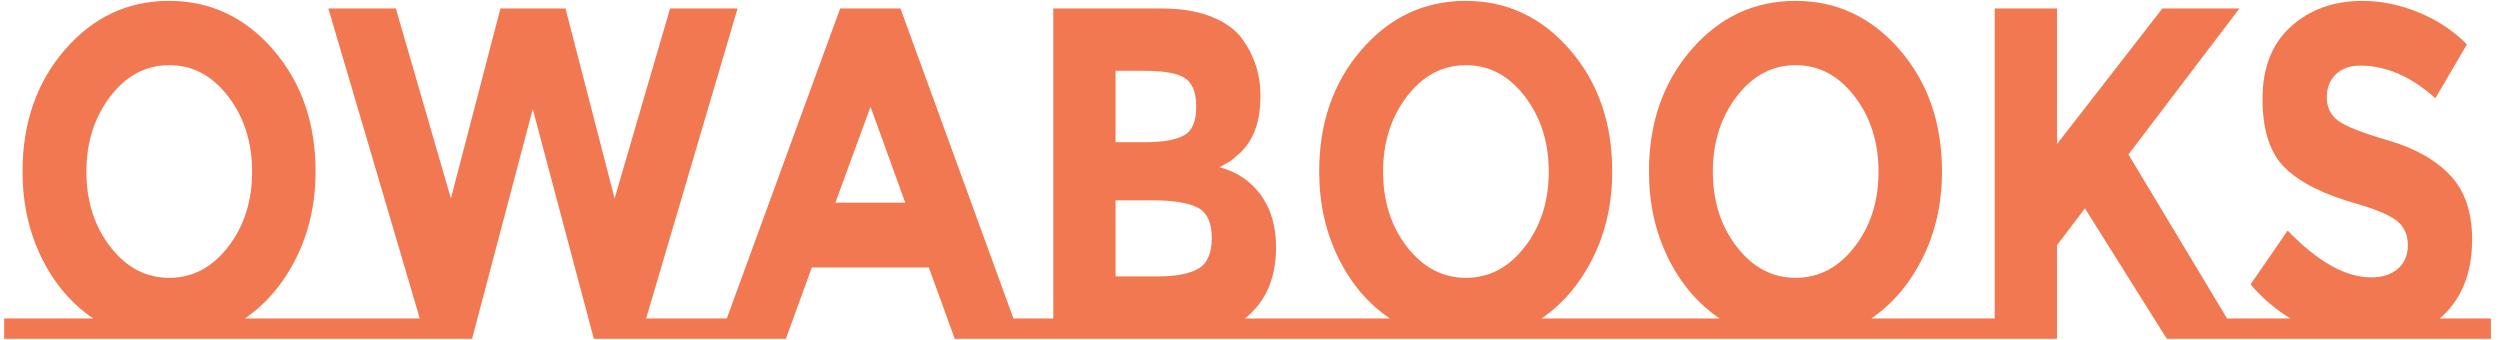 <svg width="184" height="25" viewBox="0 0 184 25" fill="none" xmlns="http://www.w3.org/2000/svg">
<path d="M18.025 23.439H24.577V24.935H0.306V23.439H6.859C5.252 22.349 3.983 20.854 3.05 18.952C2.122 17.051 1.658 14.941 1.658 12.622C1.658 9.051 2.696 6.064 4.772 3.662C6.849 1.264 9.405 0.065 12.442 0.065C15.478 0.065 18.034 1.264 20.111 3.662C22.187 6.064 23.226 9.051 23.226 12.622C23.226 14.941 22.756 17.051 21.815 18.952C20.875 20.854 19.611 22.349 18.025 23.439ZM18.553 12.636C18.553 10.47 17.966 8.622 16.791 7.091C15.615 5.561 14.171 4.796 12.459 4.796C10.743 4.796 9.297 5.561 8.122 7.091C6.947 8.622 6.359 10.47 6.359 12.636C6.359 14.806 6.947 16.649 8.122 18.166C9.297 19.687 10.743 20.448 12.459 20.448C14.171 20.448 15.615 19.687 16.791 18.166C17.966 16.649 18.553 14.806 18.553 12.636ZM47.556 23.439H54.197V24.935H43.706L39.211 8.03L34.744 24.935H24.254V23.439H30.895L24.166 0.622H29.132L33.187 14.604L36.831 0.622H41.62L45.234 14.604L49.319 0.622H54.285L47.556 23.439ZM74.589 23.439H77.998V24.935H70.27L68.36 19.683H59.75L57.84 24.935H50.112V23.439H53.491L61.837 0.622H66.274L74.589 23.439ZM66.626 14.917L64.07 7.856L61.484 14.917H66.626ZM91.626 23.439H95.74V24.935H74.672V23.439H77.522V0.622H85.514C86.905 0.622 88.106 0.819 89.117 1.213C90.124 1.607 90.882 2.141 91.391 2.813C92.312 4.065 92.772 5.48 92.772 7.056C92.772 8.958 92.253 10.372 91.215 11.3C90.862 11.625 90.618 11.826 90.48 11.905C90.343 11.989 90.098 12.123 89.746 12.309C91.019 12.633 92.034 13.31 92.79 14.34C93.542 15.374 93.918 16.656 93.918 18.187C93.918 20.483 93.154 22.233 91.626 23.439ZM82.106 14.743V20.343H85.25C86.562 20.343 87.548 20.151 88.206 19.766C88.86 19.386 89.187 18.632 89.187 17.505C89.187 16.383 88.841 15.641 88.147 15.279C87.45 14.922 86.337 14.743 84.809 14.743H82.106ZM82.106 5.213V10.465H84.28C85.554 10.465 86.5 10.303 87.119 9.978C87.734 9.654 88.041 8.951 88.041 7.87C88.041 6.794 87.757 6.083 87.189 5.735C86.621 5.387 85.661 5.213 84.31 5.213H82.106ZM113.459 23.439H120.012V24.935H95.74V23.439H102.293C100.686 22.349 99.419 20.854 98.49 18.952C97.558 17.051 97.092 14.941 97.092 12.622C97.092 9.051 98.13 6.064 100.207 3.662C102.283 1.264 104.839 0.065 107.876 0.065C110.912 0.065 113.469 1.264 115.545 3.662C117.622 6.064 118.66 9.051 118.66 12.622C118.66 14.941 118.19 17.051 117.249 18.952C116.309 20.854 115.046 22.349 113.459 23.439ZM113.988 12.636C113.988 10.47 113.4 8.622 112.225 7.091C111.049 5.561 109.606 4.796 107.893 4.796C106.177 4.796 104.732 5.561 103.556 7.091C102.381 8.622 101.793 10.47 101.793 12.636C101.793 14.806 102.381 16.649 103.556 18.166C104.732 19.687 106.177 20.448 107.893 20.448C109.606 20.448 111.049 19.687 112.225 18.166C113.4 16.649 113.988 14.806 113.988 12.636ZM137.73 23.439H144.283V24.935H120.012V23.439H126.564C124.958 22.349 123.688 20.854 122.756 18.952C121.827 17.051 121.363 14.941 121.363 12.622C121.363 9.051 122.401 6.064 124.478 3.662C126.554 1.264 129.111 0.065 132.147 0.065C135.184 0.065 137.74 1.264 139.817 3.662C141.893 6.064 142.931 9.051 142.931 12.622C142.931 14.941 142.461 17.051 141.521 18.952C140.581 20.854 139.317 22.349 137.73 23.439ZM138.259 12.636C138.259 10.47 137.671 8.622 136.496 7.091C135.321 5.561 133.875 4.796 132.159 4.796C130.447 4.796 129.003 5.561 127.828 7.091C126.652 8.622 126.065 10.47 126.065 12.636C126.065 14.806 126.652 16.649 127.828 18.166C129.003 19.687 130.447 20.448 132.159 20.448C133.875 20.448 135.321 19.687 136.496 18.166C137.671 16.649 138.259 14.806 138.259 12.636ZM164.823 0.622L156.654 11.37L163.912 23.439H166.351V24.935H159.475L153.451 15.335L151.394 18.048V24.935H144.283V23.439H146.81V0.622H151.394V10.604L159.151 0.622H164.823ZM179.568 23.439H183.329V24.935H164.582V23.439H168.578C167.5 22.79 166.521 21.955 165.639 20.935L168.372 16.97C170.586 19.265 172.633 20.413 174.513 20.413C175.356 20.413 176.018 20.197 176.5 19.766C176.978 19.339 177.217 18.76 177.217 18.027C177.217 17.299 176.962 16.719 176.453 16.288C175.944 15.861 174.935 15.428 173.426 14.987C171.036 14.314 169.289 13.44 168.184 12.364C167.075 11.284 166.521 9.589 166.521 7.279C166.521 4.974 167.222 3.196 168.625 1.943C170.024 0.691 171.771 0.065 173.867 0.065C175.238 0.065 176.61 0.343 177.981 0.9C179.352 1.456 180.547 2.245 181.566 3.265L179.244 7.23C177.462 5.63 175.62 4.83 173.72 4.83C172.956 4.83 172.355 5.044 171.916 5.47C171.473 5.902 171.252 6.47 171.252 7.175C171.252 7.884 171.522 8.448 172.063 8.865C172.6 9.283 173.844 9.774 175.795 10.34C177.742 10.91 179.254 11.764 180.332 12.9C181.409 14.036 181.948 15.613 181.948 17.63C181.948 20.135 181.154 22.071 179.568 23.439Z" fill="#F27851"/>
</svg>
